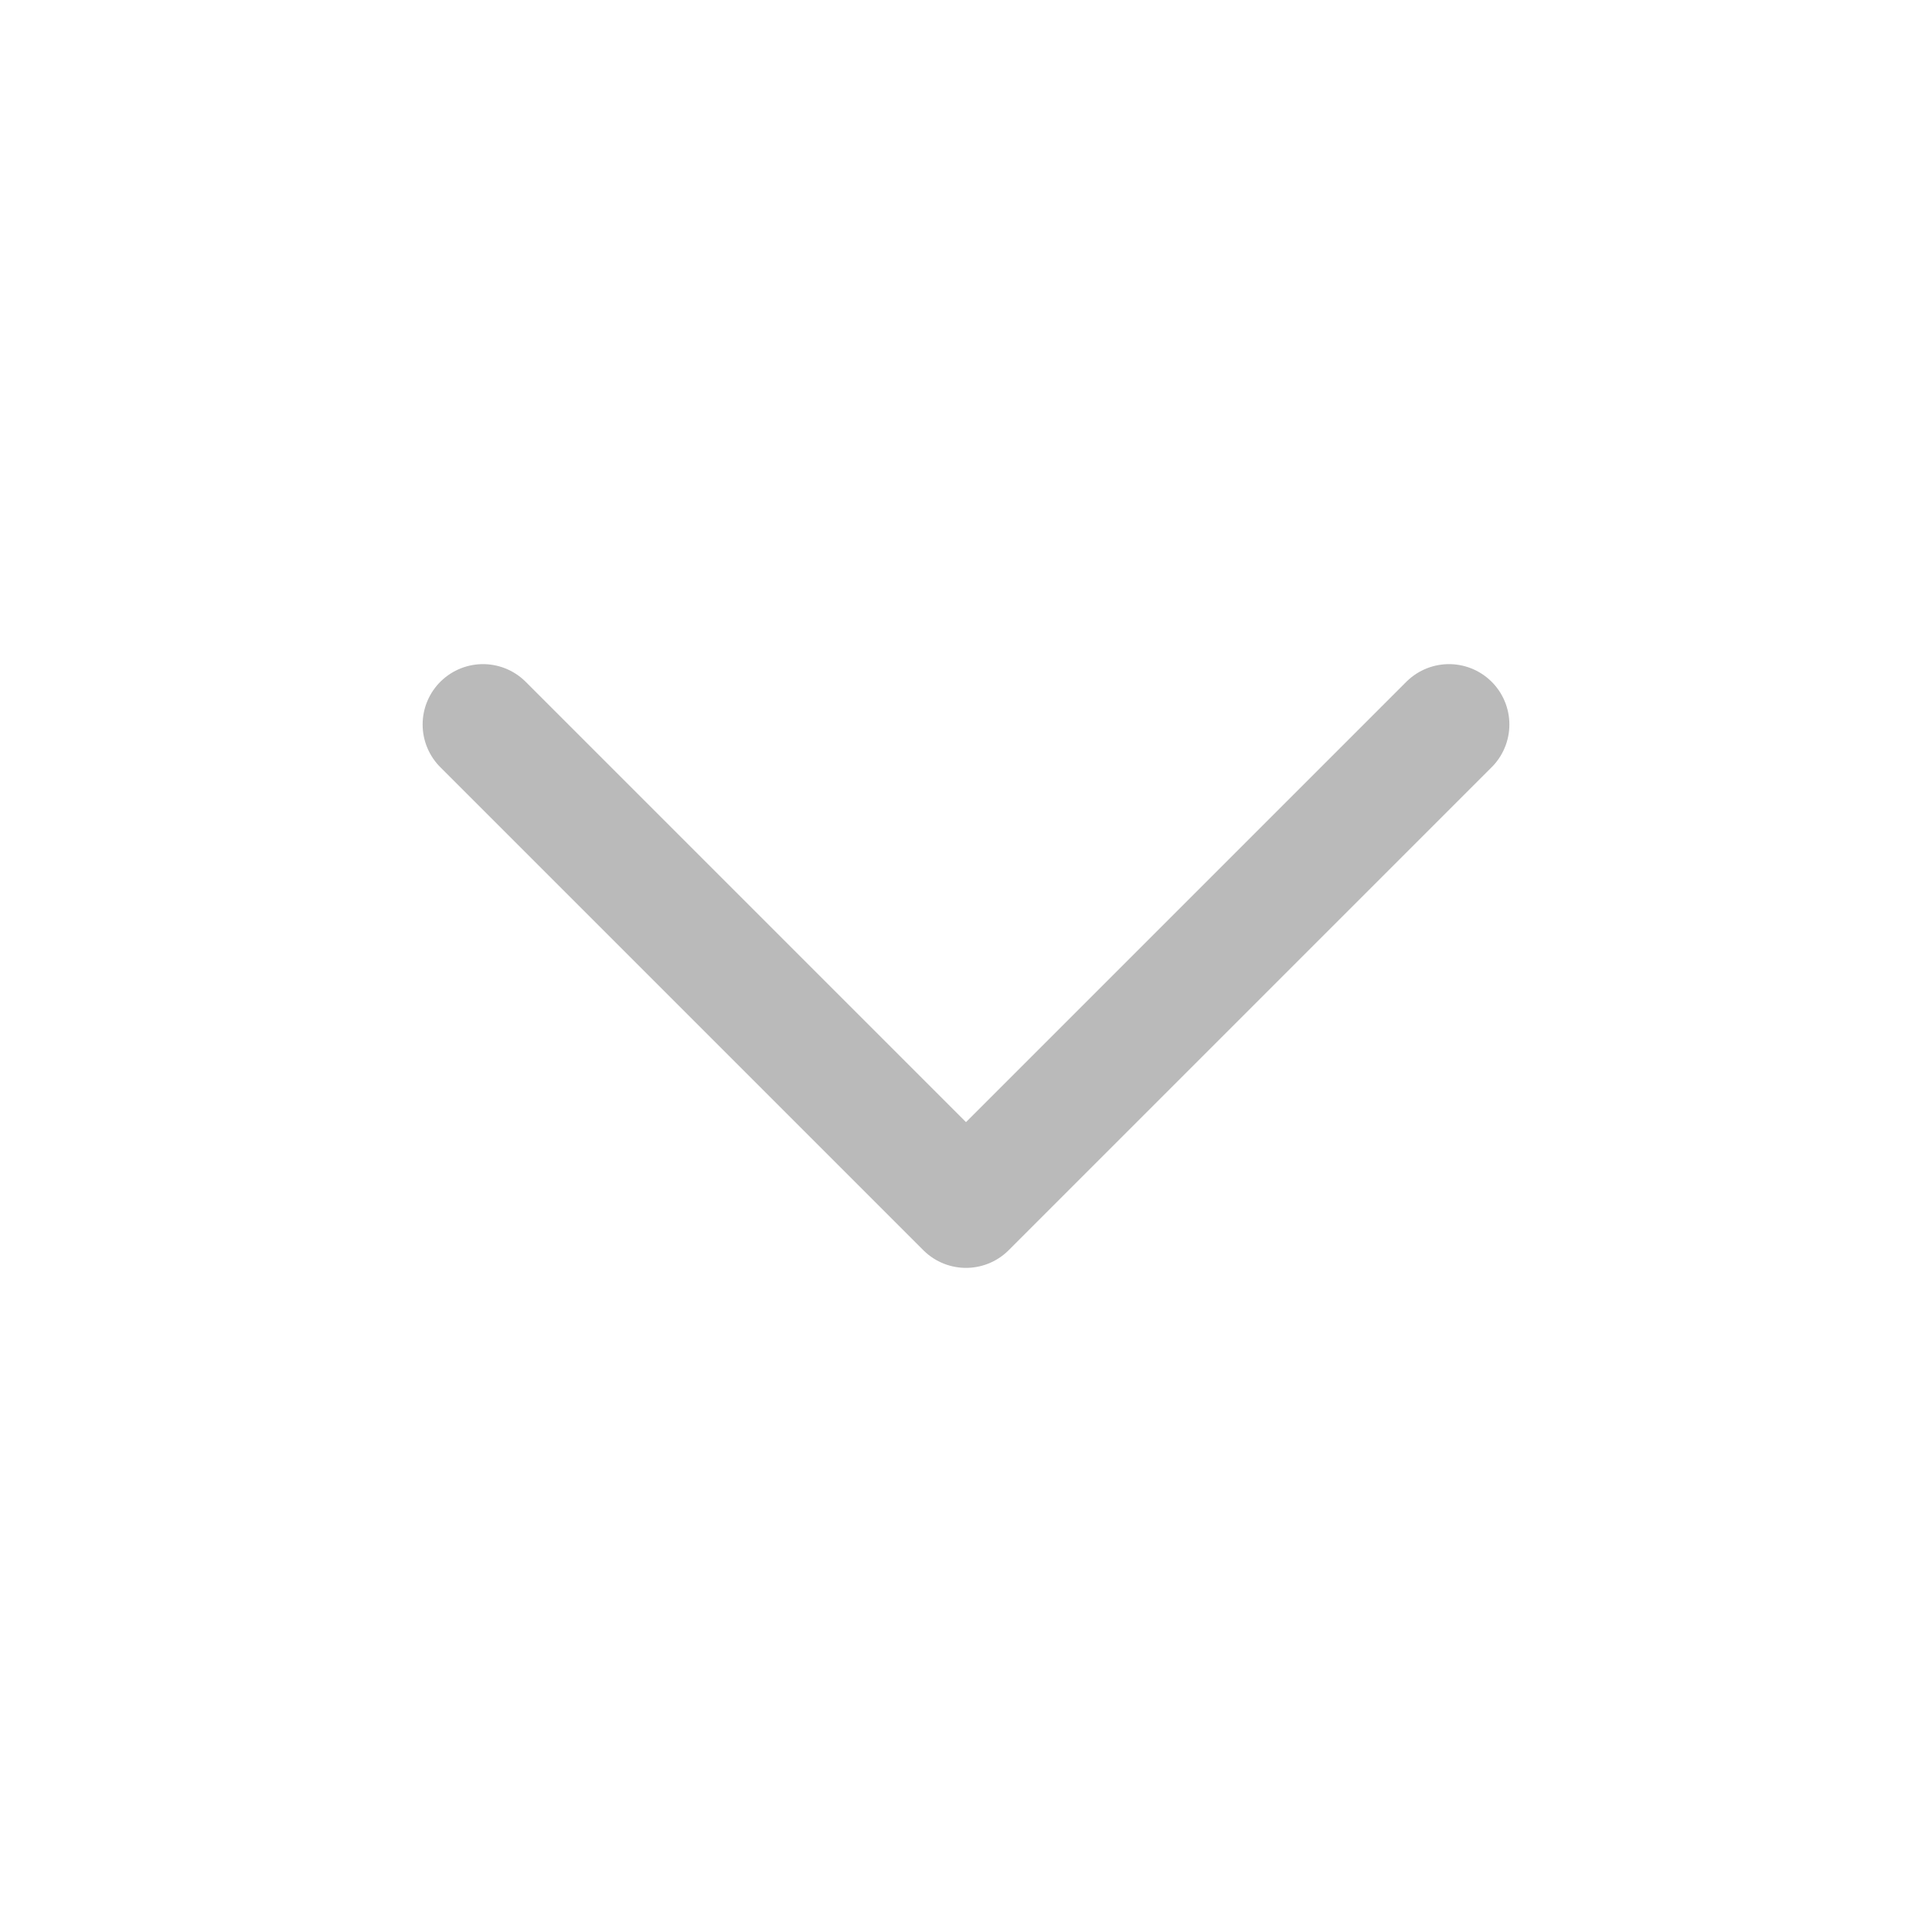 <svg xmlns="http://www.w3.org/2000/svg" width="24" height="24" viewBox="0 0 24 24" fill="none" stroke="#bababa" stroke-width="1.5" stroke-linecap="round" stroke-linejoin="round" class="feather feather-chevron-down"><polyline points="6 9 12 15 18 9"></polyline></svg>